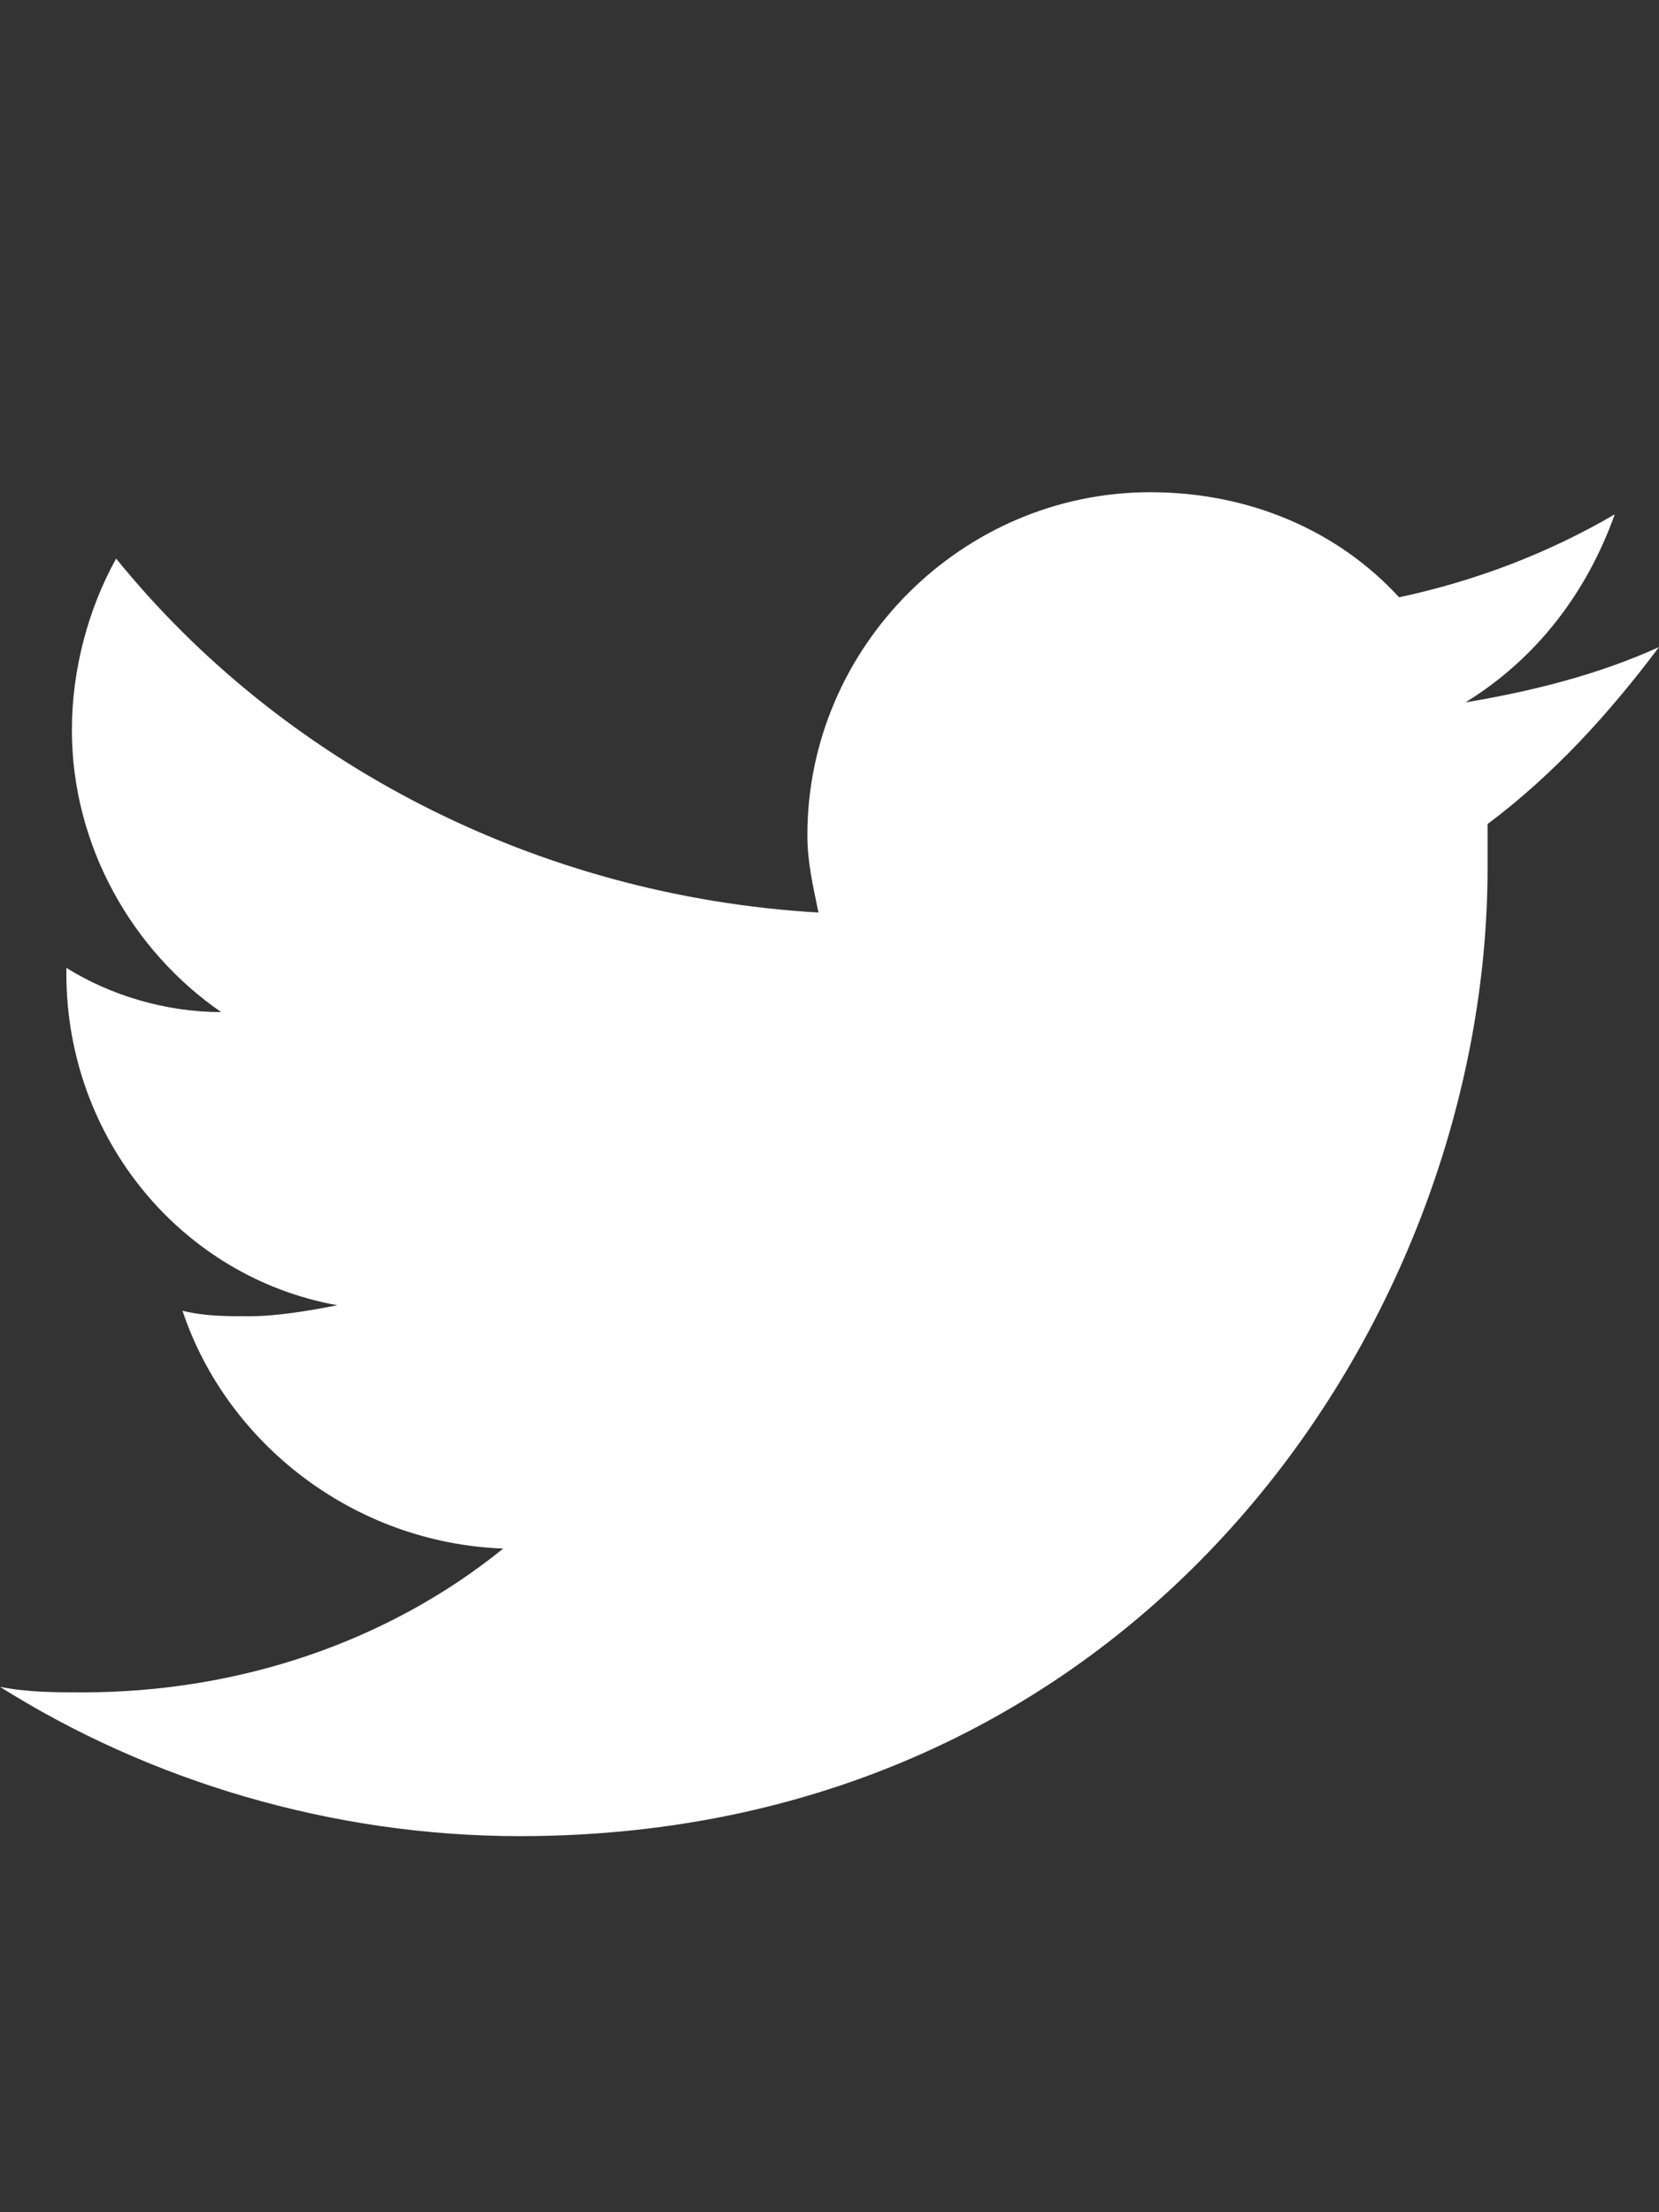 <?xml version="1.0" encoding="utf-8"?>
<!-- Generator: Adobe Illustrator 22.1.0, SVG Export Plug-In . SVG Version: 6.00 Build 0)  -->
<svg version="1.1" id="Layer_1" xmlns="http://www.w3.org/2000/svg" xmlns:xlink="http://www.w3.org/1999/xlink" x="0px" y="0px"
	 viewBox="0 0 30 40" style="enable-background:new 0 0 30 40;" xml:space="preserve">
<rect x="0" y="0" width="30" height="40" fill="#333333" stroke="none"/>
<style type="text/css">
	.st0{fill:#FFFFFF;}
</style>
<title>flogo-RGB-HEX-Blk-58</title>
<g id="Logo__x2014__FIXED">
	<g>
		<path class="st0" d="M9.4,33.2c11.3,0,17.5-9.4,17.5-17.5c0-0.3,0-0.5,0-0.8c1.2-0.9,2.2-2,3.1-3.2c-1.1,0.5-2.3,0.8-3.5,1
			c1.3-0.8,2.2-2,2.7-3.4c-1.2,0.7-2.5,1.2-3.9,1.5c-1.1-1.2-2.7-1.9-4.5-1.9c-3.4,0-6.2,2.8-6.2,6.2c0,0.5,0.1,0.9,0.2,1.4
			c-5.1-0.3-9.7-2.7-12.7-6.4c-0.5,0.9-0.8,2-0.8,3.1c0,2.1,1.1,4,2.7,5.1c-1,0-2-0.3-2.8-0.8c0,0,0,0,0,0.1c0,3,2.1,5.5,4.9,6
			c-0.5,0.1-1.1,0.2-1.6,0.2c-0.4,0-0.8,0-1.2-0.1c0.8,2.4,3.1,4.2,5.8,4.3c-2.1,1.7-4.8,2.6-7.6,2.6c-0.5,0-1,0-1.5-0.1
			C2.7,32.2,6,33.2,9.4,33.2"/>
	</g>
</g>
</svg>
